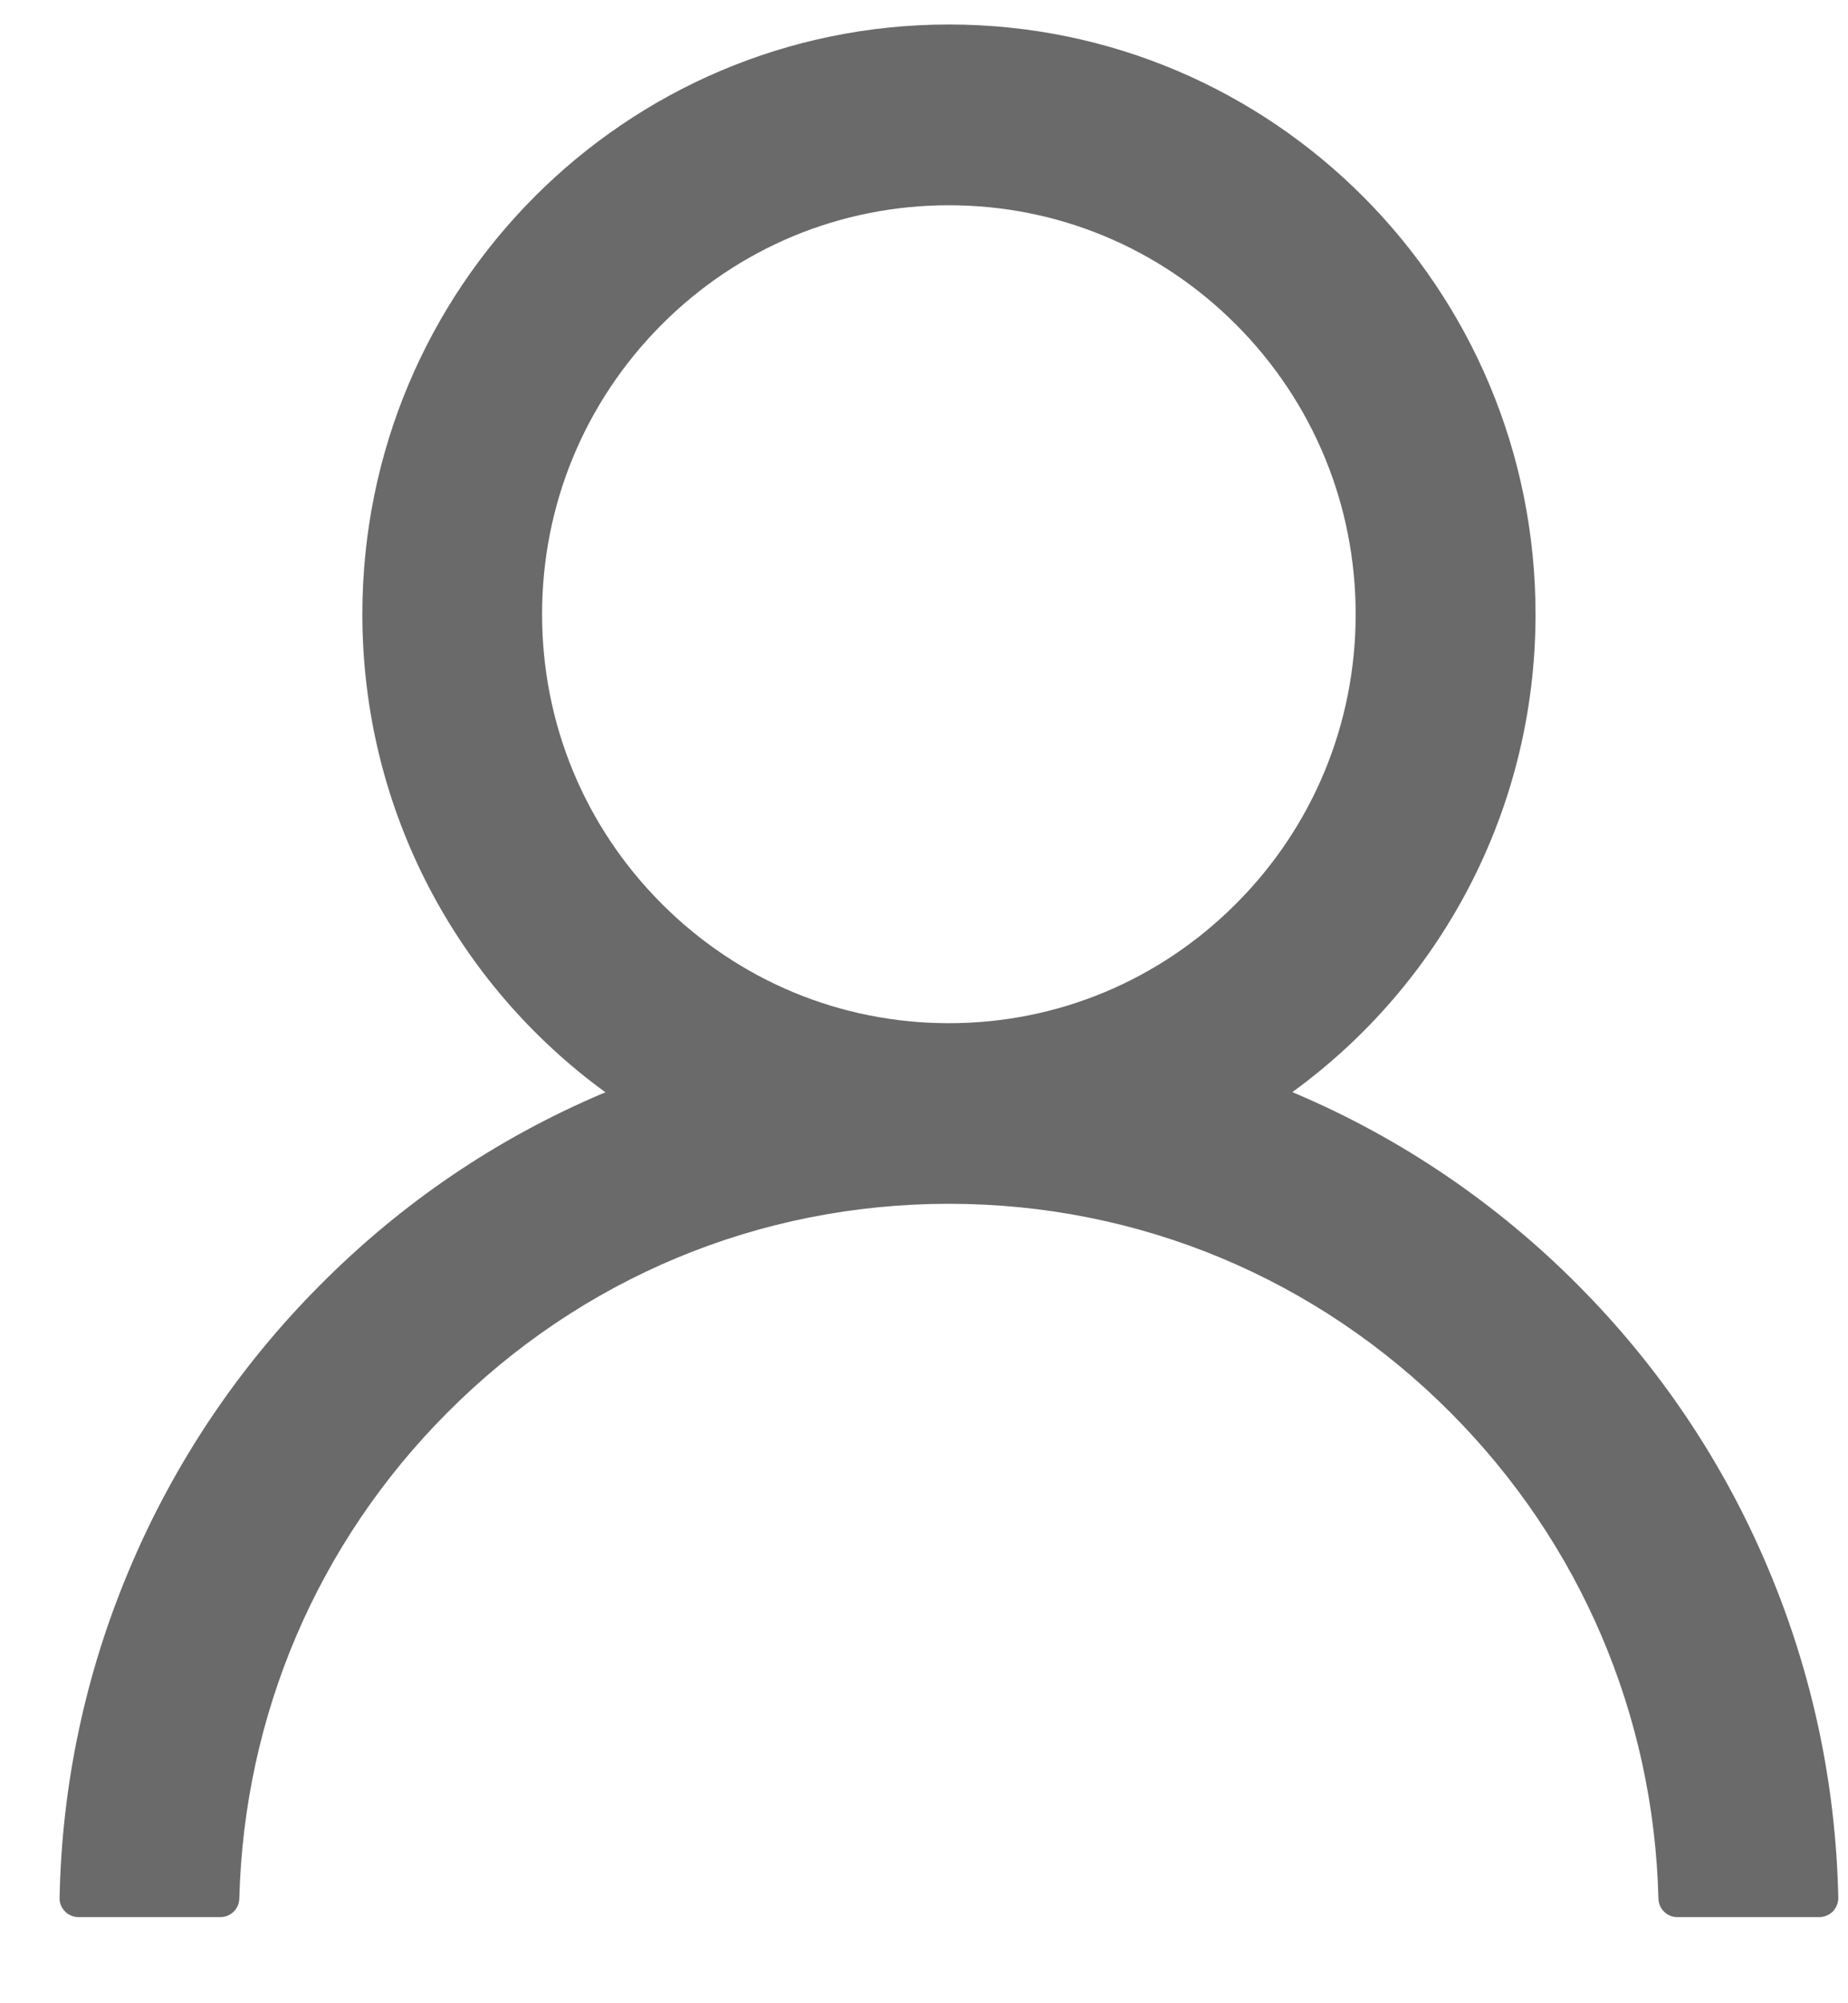 <svg width="12" height="13" viewBox="0 0 12 13" fill="none" xmlns="http://www.w3.org/2000/svg">
<path d="M11.483 10.182C11.194 9.493 10.773 8.867 10.245 8.338C9.719 7.809 9.096 7.386 8.41 7.095C8.404 7.092 8.398 7.09 8.392 7.087C9.349 6.393 9.971 5.262 9.971 3.986C9.971 1.872 8.266 0.159 6.162 0.159C4.057 0.159 2.353 1.872 2.353 3.986C2.353 5.262 2.975 6.393 3.932 7.089C3.925 7.092 3.919 7.093 3.913 7.096C3.225 7.388 2.608 7.806 2.078 8.34C1.55 8.869 1.13 9.495 0.84 10.184C0.555 10.858 0.401 11.582 0.387 12.315C0.386 12.331 0.389 12.348 0.395 12.363C0.401 12.378 0.41 12.392 0.422 12.404C0.433 12.416 0.447 12.425 0.462 12.431C0.477 12.438 0.493 12.441 0.51 12.441H1.431C1.499 12.441 1.552 12.387 1.554 12.321C1.585 11.13 2.061 10.014 2.903 9.169C3.773 8.294 4.93 7.812 6.162 7.812C7.393 7.812 8.55 8.294 9.421 9.169C10.262 10.014 10.739 11.13 10.769 12.321C10.771 12.389 10.825 12.441 10.892 12.441H11.814C11.83 12.441 11.846 12.438 11.861 12.431C11.877 12.425 11.89 12.416 11.902 12.404C11.913 12.392 11.922 12.378 11.928 12.363C11.934 12.348 11.937 12.331 11.937 12.315C11.921 11.577 11.769 10.86 11.483 10.182ZM6.162 6.64C5.457 6.64 4.793 6.363 4.294 5.862C3.795 5.361 3.52 4.694 3.52 3.986C3.52 3.278 3.795 2.611 4.294 2.109C4.793 1.608 5.457 1.332 6.162 1.332C6.867 1.332 7.53 1.608 8.029 2.109C8.528 2.611 8.803 3.278 8.803 3.986C8.803 4.694 8.528 5.361 8.029 5.862C7.53 6.363 6.867 6.64 6.162 6.64Z" fill="#6A6A6A"/>
</svg>
